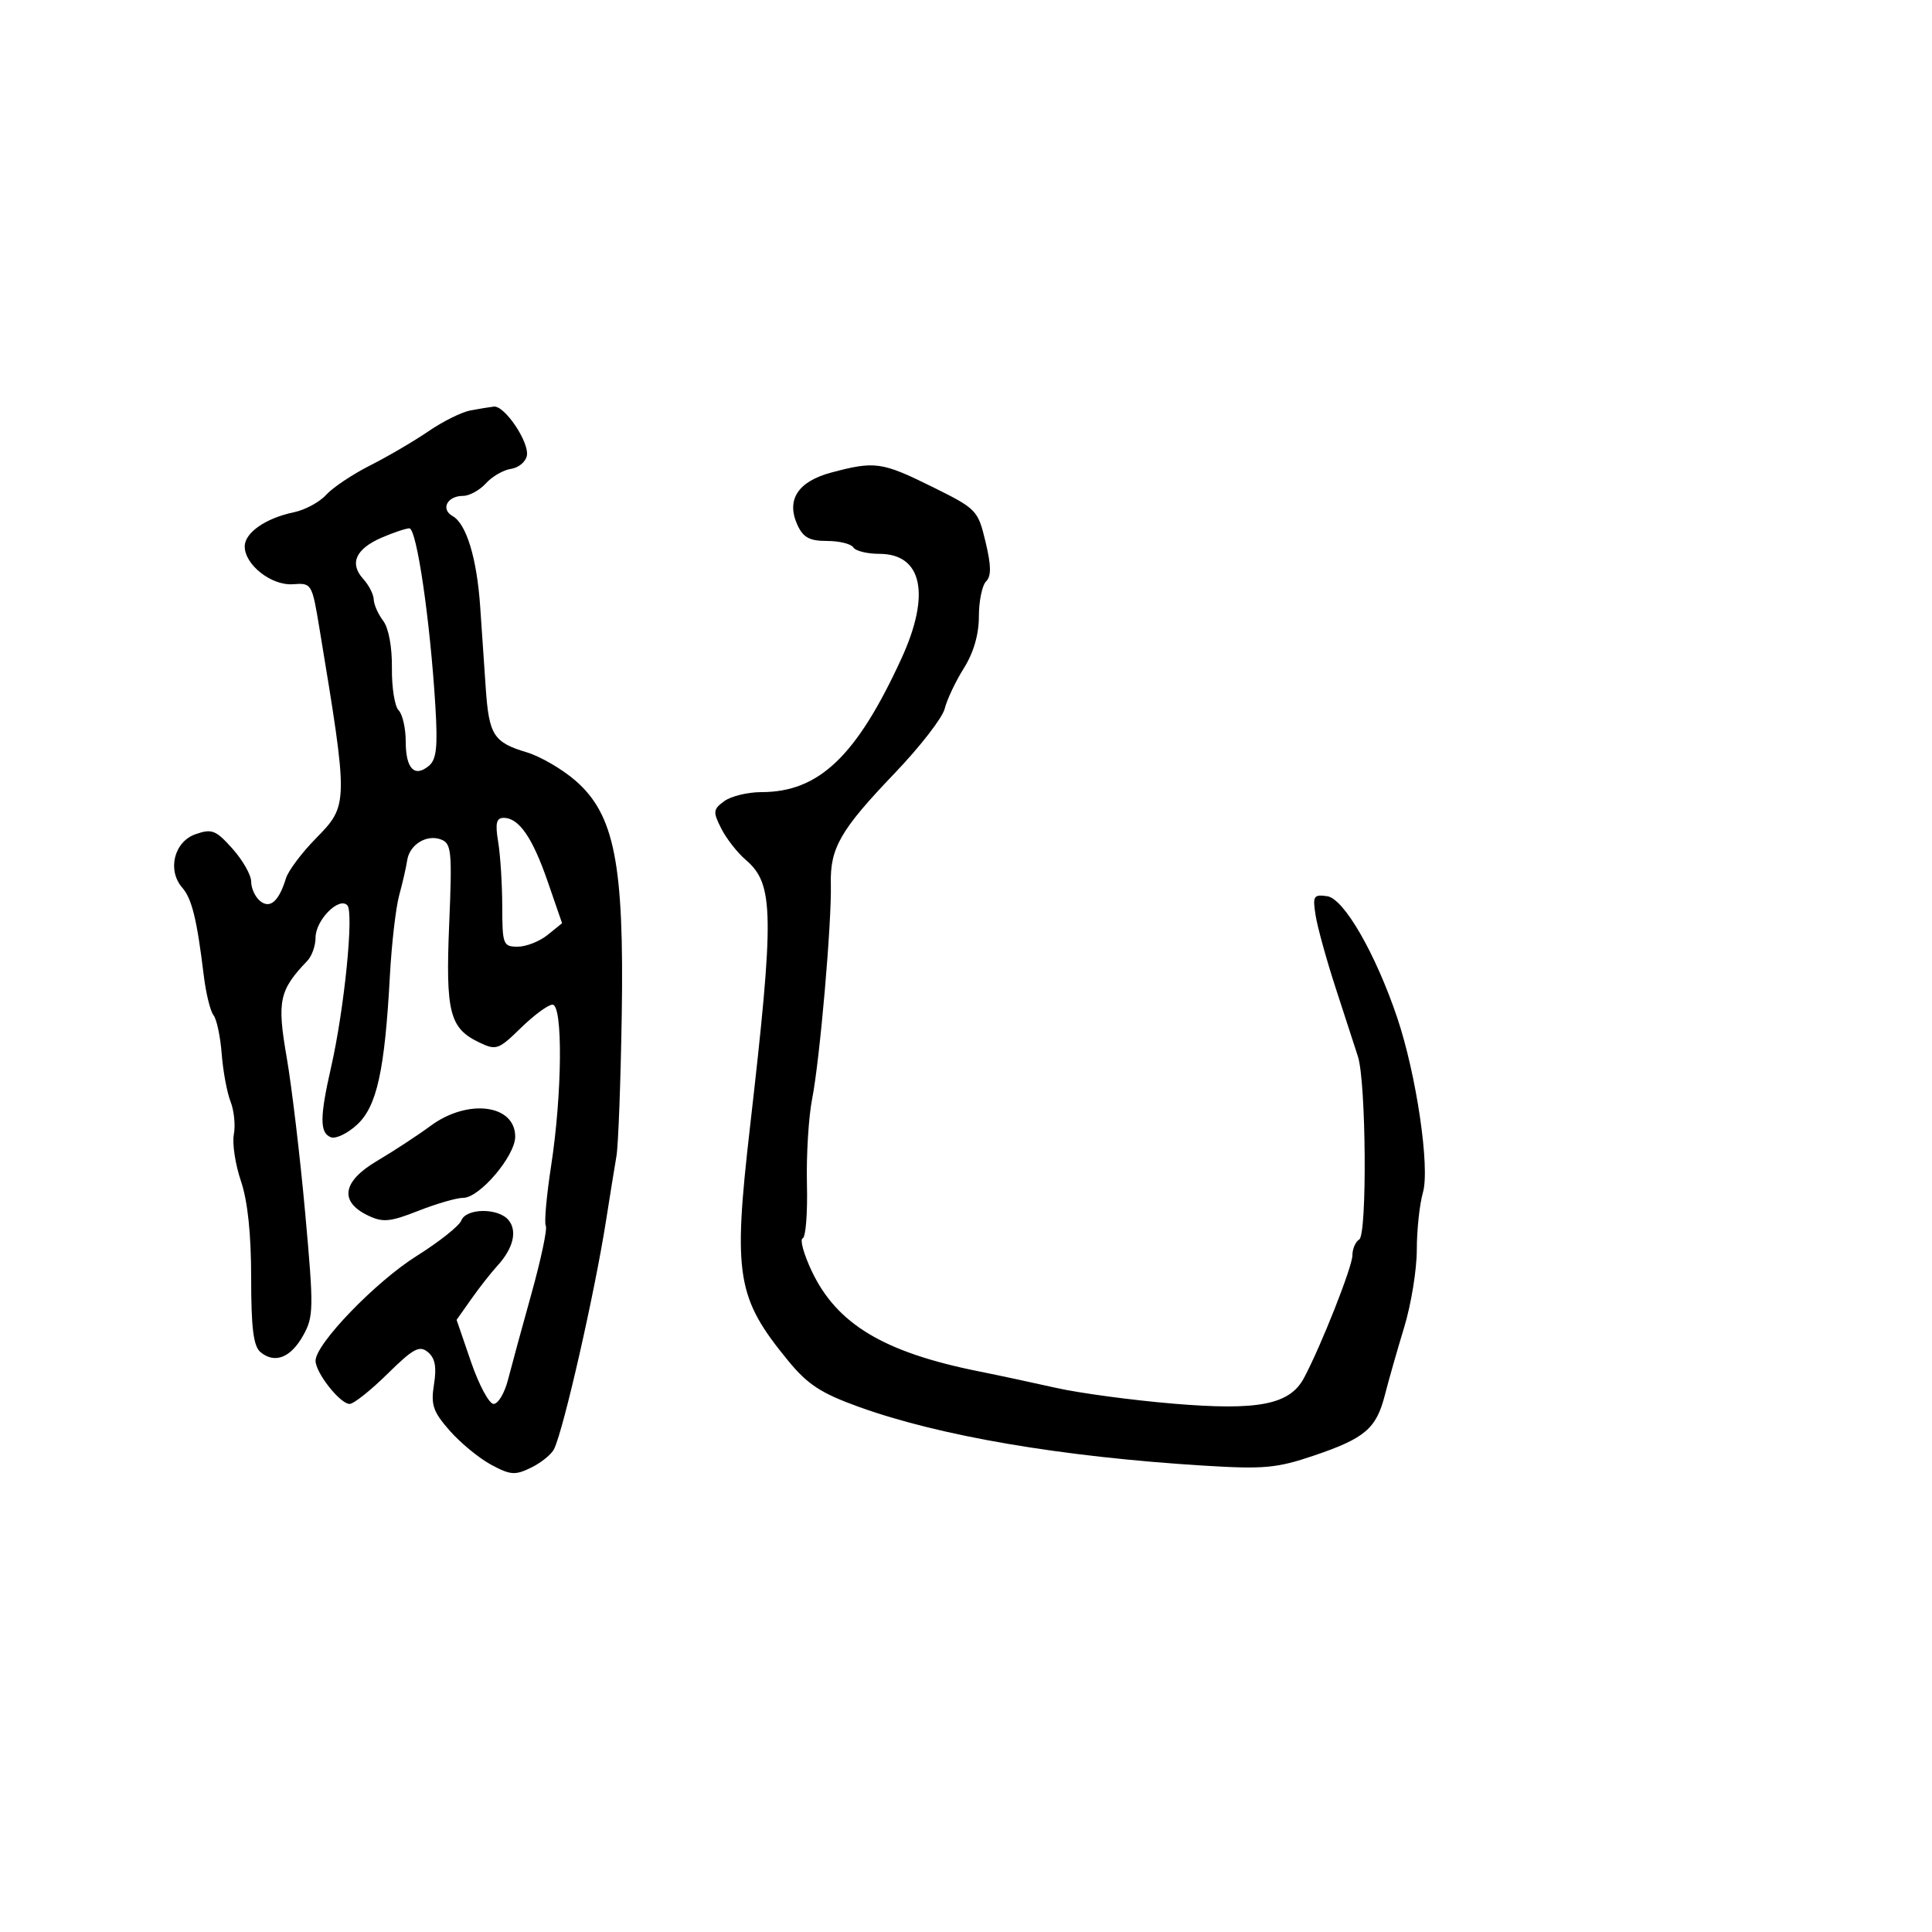 <svg xmlns="http://www.w3.org/2000/svg" width="300" height="300" viewBox="0 0 300 300" version="1.1">
	<path d="M 73.039 63.733 C 71.685 63.987, 68.760 65.440, 66.539 66.963 C 64.317 68.485, 60.250 70.868, 57.500 72.257 C 54.750 73.647, 51.666 75.707, 50.646 76.835 C 49.627 77.964, 47.377 79.181, 45.646 79.541 C 41.258 80.455, 38 82.716, 38 84.849 C 38 87.709, 42.161 90.966, 45.497 90.718 C 48.389 90.503, 48.451 90.606, 49.591 97.500 C 54.130 124.941, 54.129 125.005, 49.025 130.212 C 46.839 132.443, 44.759 135.220, 44.403 136.384 C 43.303 139.978, 41.921 141.179, 40.367 139.890 C 39.615 139.266, 39 137.917, 39 136.893 C 39 135.869, 37.696 133.572, 36.101 131.787 C 33.509 128.886, 32.901 128.648, 30.351 129.540 C 27.030 130.701, 25.936 135.132, 28.303 137.838 C 29.795 139.544, 30.581 142.757, 31.645 151.500 C 31.979 154.250, 32.657 157.010, 33.151 157.633 C 33.646 158.255, 34.218 160.955, 34.424 163.633 C 34.630 166.310, 35.248 169.648, 35.799 171.051 C 36.349 172.453, 36.579 174.751, 36.311 176.156 C 36.042 177.561, 36.537 180.816, 37.411 183.390 C 38.459 186.476, 39 191.592, 39 198.413 C 39 206.234, 39.354 209.049, 40.452 209.960 C 42.669 211.800, 45.144 210.832, 47.077 207.371 C 48.709 204.448, 48.730 203.190, 47.391 188.371 C 46.602 179.642, 45.307 168.748, 44.513 164.162 C 42.997 155.405, 43.349 153.770, 47.737 149.179 C 48.432 148.452, 49 146.834, 49 145.584 C 49 142.890, 52.626 139.207, 53.933 140.574 C 54.976 141.665, 53.473 156.660, 51.413 165.706 C 49.640 173.491, 49.633 175.922, 51.382 176.593 C 52.142 176.885, 53.977 175.999, 55.460 174.625 C 58.526 171.783, 59.745 166.236, 60.543 151.500 C 60.811 146.550, 61.462 140.925, 61.990 139 C 62.518 137.075, 63.073 134.648, 63.225 133.607 C 63.583 131.144, 66.255 129.500, 68.500 130.362 C 70.104 130.977, 70.222 132.216, 69.752 143.438 C 69.177 157.166, 69.803 159.658, 74.381 161.853 C 77.057 163.137, 77.395 163.020, 80.894 159.603 C 82.924 157.622, 85.128 156, 85.792 156 C 87.420 156, 87.305 169.814, 85.582 181 C 84.863 185.675, 84.488 189.877, 84.750 190.338 C 85.013 190.800, 84.016 195.525, 82.535 200.838 C 81.055 206.152, 79.411 212.188, 78.882 214.250 C 78.353 216.313, 77.348 218, 76.650 218 C 75.951 218, 74.372 215.063, 73.140 211.474 L 70.901 204.948 73.173 201.724 C 74.423 199.951, 76.240 197.633, 77.211 196.574 C 79.702 193.857, 80.367 191.147, 78.960 189.452 C 77.368 187.533, 72.375 187.581, 71.630 189.522 C 71.309 190.359, 68.203 192.826, 64.729 195.005 C 58.324 199.021, 49 208.679, 49 211.298 C 49 213.165, 52.815 218, 54.288 218 C 54.917 218, 57.562 215.901, 60.166 213.336 C 64.179 209.384, 65.136 208.868, 66.444 209.953 C 67.561 210.880, 67.822 212.263, 67.390 214.964 C 66.880 218.150, 67.237 219.200, 69.831 222.155 C 71.502 224.057, 74.397 226.437, 76.264 227.443 C 79.264 229.059, 79.990 229.110, 82.488 227.886 C 84.043 227.124, 85.642 225.825, 86.041 225 C 87.542 221.895, 92.341 200.786, 94.111 189.500 C 94.715 185.650, 95.441 181.150, 95.725 179.500 C 96.009 177.850, 96.378 168.012, 96.544 157.638 C 96.920 134.136, 95.416 126.497, 89.379 121.235 C 87.318 119.439, 83.910 117.454, 81.804 116.823 C 76.639 115.276, 75.926 114.157, 75.424 106.810 C 75.187 103.340, 74.800 97.673, 74.564 94.218 C 74.049 86.691, 72.421 81.335, 70.285 80.139 C 68.376 79.071, 69.444 77, 71.904 77 C 72.886 77, 74.482 76.125, 75.449 75.056 C 76.417 73.987, 78.170 72.974, 79.344 72.806 C 80.519 72.638, 81.629 71.715, 81.812 70.756 C 82.210 68.667, 78.357 62.943, 76.682 63.136 C 76.032 63.211, 74.392 63.480, 73.039 63.733 M 129.090 73.374 C 123.892 74.762, 122.047 77.612, 123.822 81.509 C 124.714 83.466, 125.700 84, 128.420 84 C 130.324 84, 132.160 84.450, 132.500 85 C 132.840 85.550, 134.656 86, 136.536 86 C 143.225 86, 144.550 92.306, 139.959 102.291 C 132.992 117.441, 127.158 123, 118.223 123 C 116.111 123, 113.521 123.630, 112.468 124.399 C 110.723 125.676, 110.681 126.050, 111.995 128.649 C 112.787 130.217, 114.505 132.414, 115.812 133.531 C 120.191 137.273, 120.261 141.864, 116.447 175.112 C 113.813 198.071, 114.379 201.525, 122.378 211.286 C 125.399 214.973, 127.472 216.330, 133.303 218.438 C 145.908 222.996, 164.847 226.223, 187 227.587 C 196.248 228.157, 198.275 227.971, 204 226.031 C 211.962 223.333, 213.715 221.836, 215.051 216.591 C 215.624 214.341, 216.972 209.612, 218.046 206.082 C 219.121 202.551, 220 197.148, 220 194.075 C 220 191.001, 220.430 186.988, 220.955 185.157 C 222.065 181.288, 219.935 166.849, 216.950 158 C 213.601 148.075, 208.680 139.536, 206.095 139.165 C 203.966 138.859, 203.808 139.122, 204.291 142.165 C 204.582 143.999, 205.994 149.100, 207.429 153.500 C 208.864 157.900, 210.407 162.650, 210.859 164.056 C 212.136 168.032, 212.305 191.694, 211.061 192.462 C 210.477 192.823, 210 193.933, 210 194.930 C 210 196.682, 205.157 208.949, 202.489 213.955 C 200.270 218.118, 195.433 219.072, 182.184 217.959 C 175.758 217.418, 167.575 216.318, 164 215.512 C 160.425 214.707, 155.025 213.552, 152 212.946 C 137.215 209.985, 129.908 205.590, 126.022 197.323 C 124.793 194.709, 124.173 192.443, 124.644 192.286 C 125.115 192.130, 125.411 188.341, 125.301 183.867 C 125.192 179.394, 125.556 173.431, 126.111 170.617 C 127.304 164.562, 129.156 143.292, 129.012 137.286 C 128.878 131.673, 130.483 128.886, 138.934 120.055 C 142.853 115.961, 146.343 111.461, 146.690 110.055 C 147.036 108.650, 148.373 105.821, 149.660 103.770 C 151.177 101.352, 152 98.520, 152 95.720 C 152 93.344, 152.504 90.896, 153.119 90.281 C 153.945 89.455, 153.921 87.840, 153.030 84.123 C 151.847 79.194, 151.665 79.008, 144.652 75.542 C 136.939 71.731, 135.823 71.576, 129.090 73.374 M 59.235 83.497 C 55.240 85.233, 54.228 87.489, 56.379 89.866 C 57.270 90.851, 58.014 92.297, 58.032 93.079 C 58.049 93.860, 58.707 95.349, 59.492 96.387 C 60.350 97.520, 60.895 100.456, 60.856 103.733 C 60.820 106.735, 61.288 109.688, 61.895 110.295 C 62.503 110.903, 63 113.083, 63 115.141 C 63 119.350, 64.356 120.779, 66.590 118.925 C 67.781 117.936, 67.991 116.004, 67.601 109.589 C 66.792 96.286, 64.696 81.997, 63.559 82.039 C 62.976 82.061, 61.031 82.717, 59.235 83.497 M 77.358 130.750 C 77.699 132.813, 77.983 137.313, 77.989 140.750 C 77.999 146.670, 78.126 147, 80.389 147 C 81.703 147, 83.791 146.180, 85.029 145.178 L 87.279 143.356 85.060 136.928 C 82.684 130.046, 80.583 127, 78.214 127 C 77.065 127, 76.876 127.831, 77.358 130.750 M 66.866 174.818 C 64.867 176.293, 61.124 178.745, 58.548 180.266 C 53.153 183.453, 52.643 186.594, 57.171 188.757 C 59.457 189.850, 60.578 189.743, 64.958 188.017 C 67.772 186.907, 70.911 186, 71.933 186 C 74.473 186, 80 179.491, 80 176.500 C 80 171.496, 72.645 170.554, 66.866 174.818" stroke="none" fill="black" fill-rule="evenodd"/>
</svg>